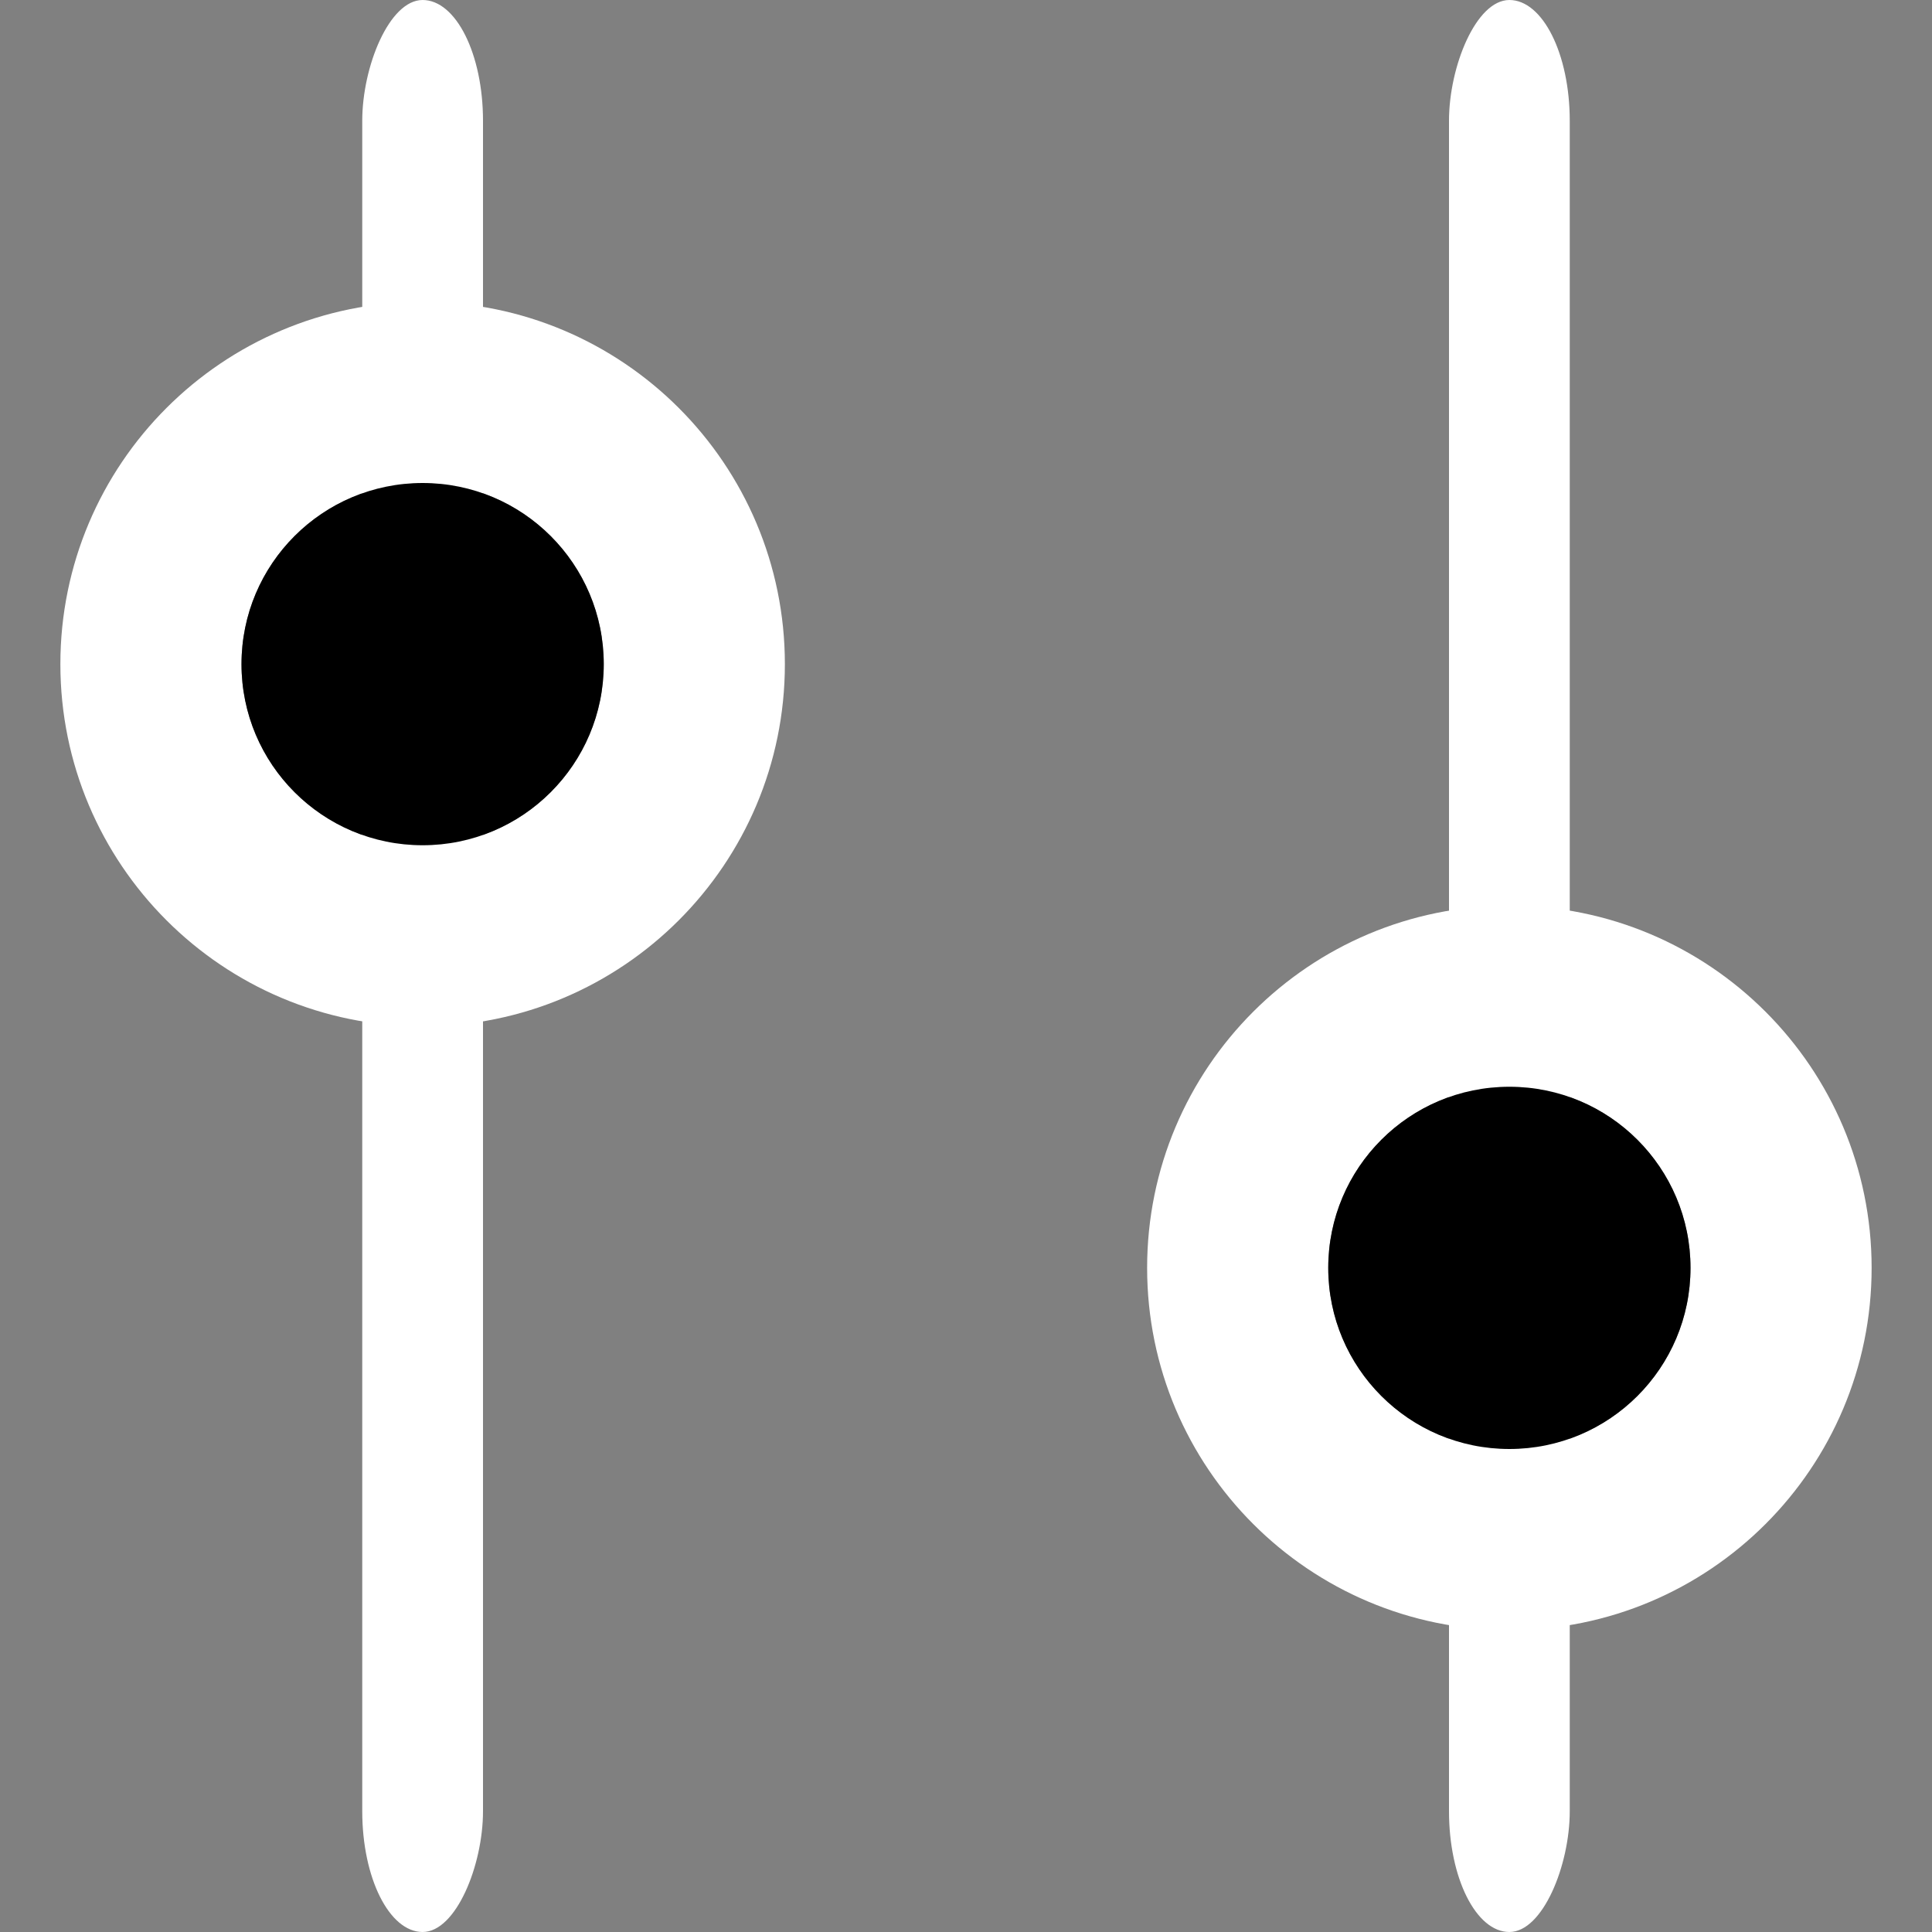 <?xml version="1.0" encoding="UTF-8" standalone="no"?>
<svg width="16px" height="16px" viewBox="0 0 16 16" version="1.1" xmlns="http://www.w3.org/2000/svg" xmlns:xlink="http://www.w3.org/1999/xlink" xmlns:sketch="http://www.bohemiancoding.com/sketch/ns">
    <rect x="0" y="0" width="16" height="16" fill="#808080" stroke="none"/>
    <!-- Generator: Sketch 3.1.1 (8761) - http://www.bohemiancoding.com/sketch -->
    <title>icon-filter</title>
    <desc>Created with Sketch.</desc>
    <defs></defs>
    <g id="Page-1" stroke="none" stroke-width="1" fill="none" fill-rule="evenodd" sketch:type="MSPage">
        <g id="Group-4" sketch:type="MSLayerGroup">
            <rect id="Rectangle-74" fill="#FFFFFF" sketch:type="MSShapeGroup" transform="translate(3.5, 8) scale(-1, 1) translate(-3.5, -8) " x="3" y="0" width="1" height="16" rx="1"></rect>
            <rect id="Rectangle-75" fill="#FFFFFF" sketch:type="MSShapeGroup" transform="translate(12.5, 8) scale(-1, 1) translate(-12.5, -8) " x="12" y="0" width="1" height="16" rx="1"></rect>
            <path d="M6.5,5.5 C6.5,3.843 5.157,2.5 3.5,2.5 C1.843,2.5 0.5,3.843 0.5,5.5 C0.5,7.157 1.843,8.5 3.5,8.5 C5.157,8.5 6.5,7.157 6.5,5.5 Z M5,5.5 C5,4.672 4.328,4 3.5,4 C2.672,4 2,4.672 2,5.5 C2,6.328 2.672,7 3.5,7 C4.328,7 5,6.328 5,5.5 Z" id="Oval-29" fill="#FFFFFF" sketch:type="MSShapeGroup"></path>
            <circle id="Oval-30" fill="#000000" sketch:type="MSShapeGroup" cx="3.5" cy="5.5" r="1.5"></circle>
            <path d="M15.5,10.5 C15.5,8.843 14.157,7.5 12.5,7.5 C10.843,7.5 9.5,8.843 9.5,10.5 C9.5,12.157 10.843,13.5 12.5,13.5 C14.157,13.5 15.5,12.157 15.5,10.5 Z M14,10.5 C14,9.672 13.328,9 12.5,9 C11.672,9 11,9.672 11,10.5 C11,11.328 11.672,12 12.5,12 C13.328,12 14,11.328 14,10.5 Z" id="Oval-32" fill="#FFFFFF" sketch:type="MSShapeGroup"></path>
            <circle id="Oval-31" fill="#000000" sketch:type="MSShapeGroup" cx="12.5" cy="10.5" r="1.5"></circle>
        </g>
    </g>
</svg>